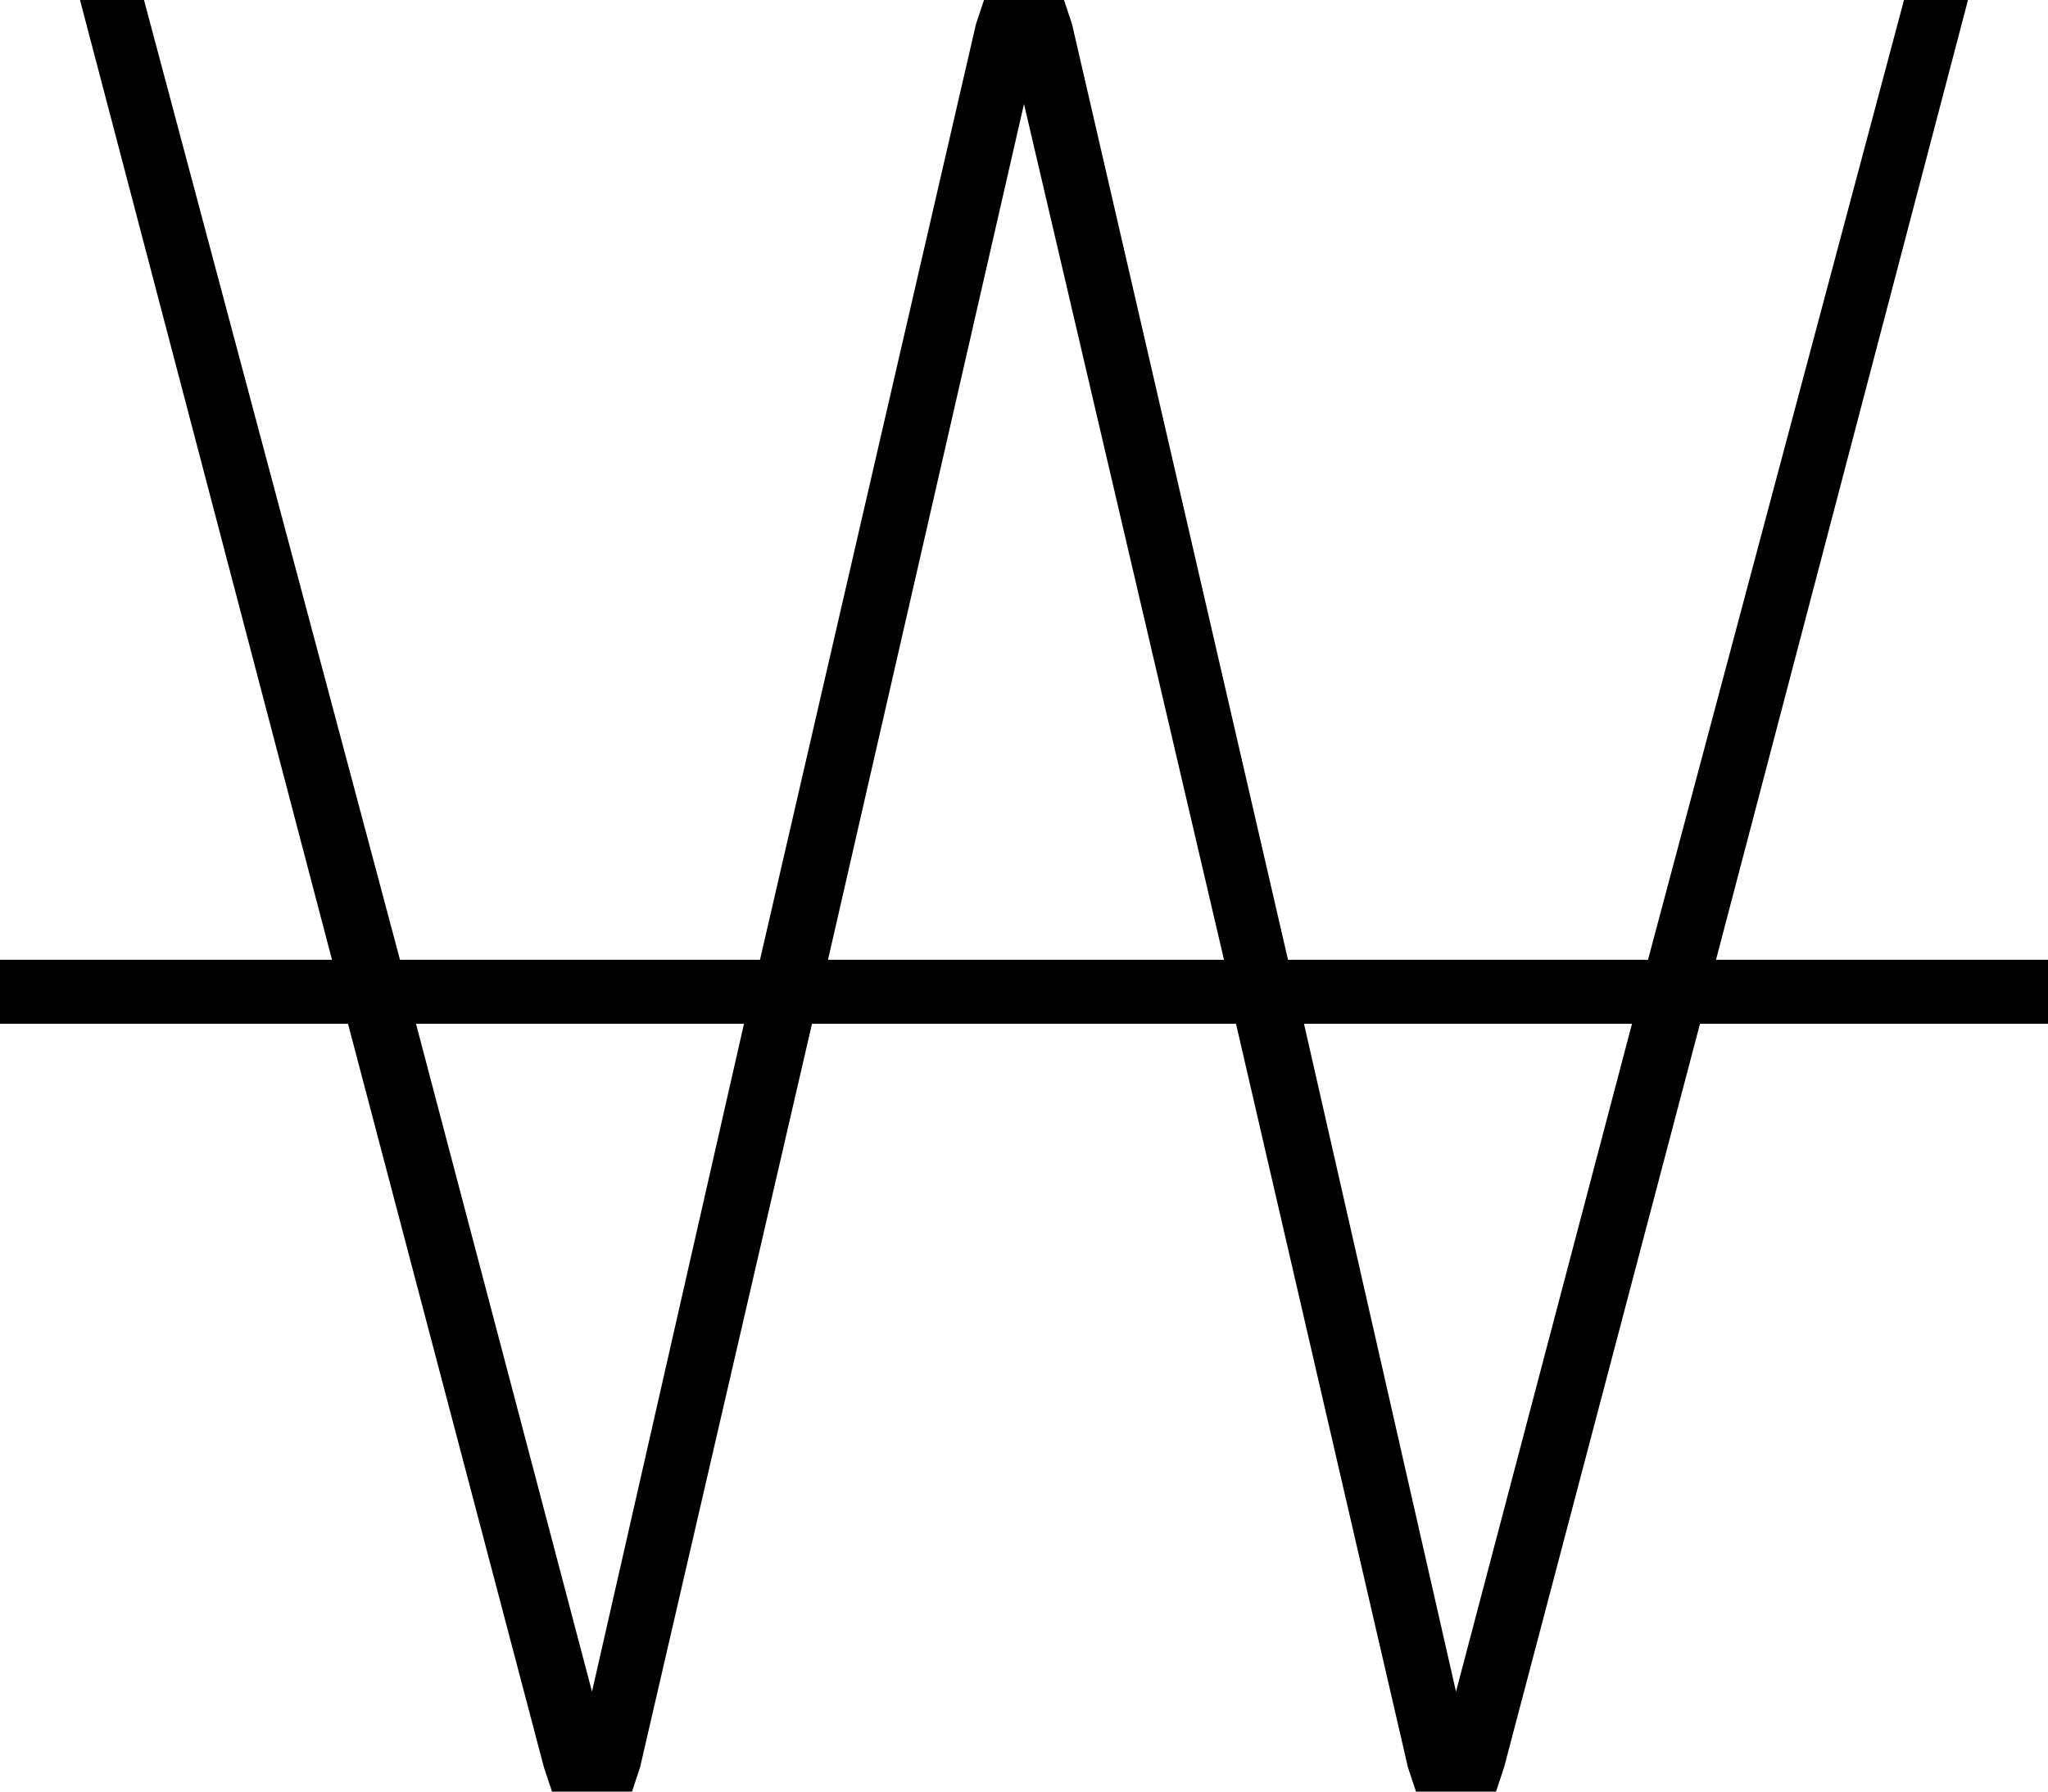 <svg xmlns="http://www.w3.org/2000/svg" viewBox="0 0 512 448">
  <path d="M 83 240 L 20 0 L 83 240 L 20 0 L 36 0 L 36 0 L 100 240 L 100 240 L 190 240 L 190 240 L 244 6 L 244 6 L 246 0 L 246 0 L 252 0 L 266 0 L 268 6 L 268 6 L 322 240 L 322 240 L 412 240 L 412 240 L 476 0 L 476 0 L 492 0 L 492 0 L 429 240 L 429 240 L 504 240 L 512 240 L 512 256 L 512 256 L 504 256 L 425 256 L 376 442 L 376 442 L 374 448 L 374 448 L 368 448 L 354 448 L 352 442 L 352 442 L 309 256 L 309 256 L 203 256 L 203 256 L 160 442 L 160 442 L 158 448 L 158 448 L 152 448 L 138 448 L 136 442 L 136 442 L 87 256 L 87 256 L 8 256 L 0 256 L 0 240 L 0 240 L 8 240 L 83 240 Z M 104 256 L 148 423 L 104 256 L 148 423 L 186 256 L 186 256 L 104 256 L 104 256 Z M 207 240 L 306 240 L 207 240 L 306 240 L 256 26 L 256 26 L 207 240 L 207 240 Z M 326 256 L 364 423 L 326 256 L 364 423 L 408 256 L 408 256 L 326 256 L 326 256 Z" />
</svg>